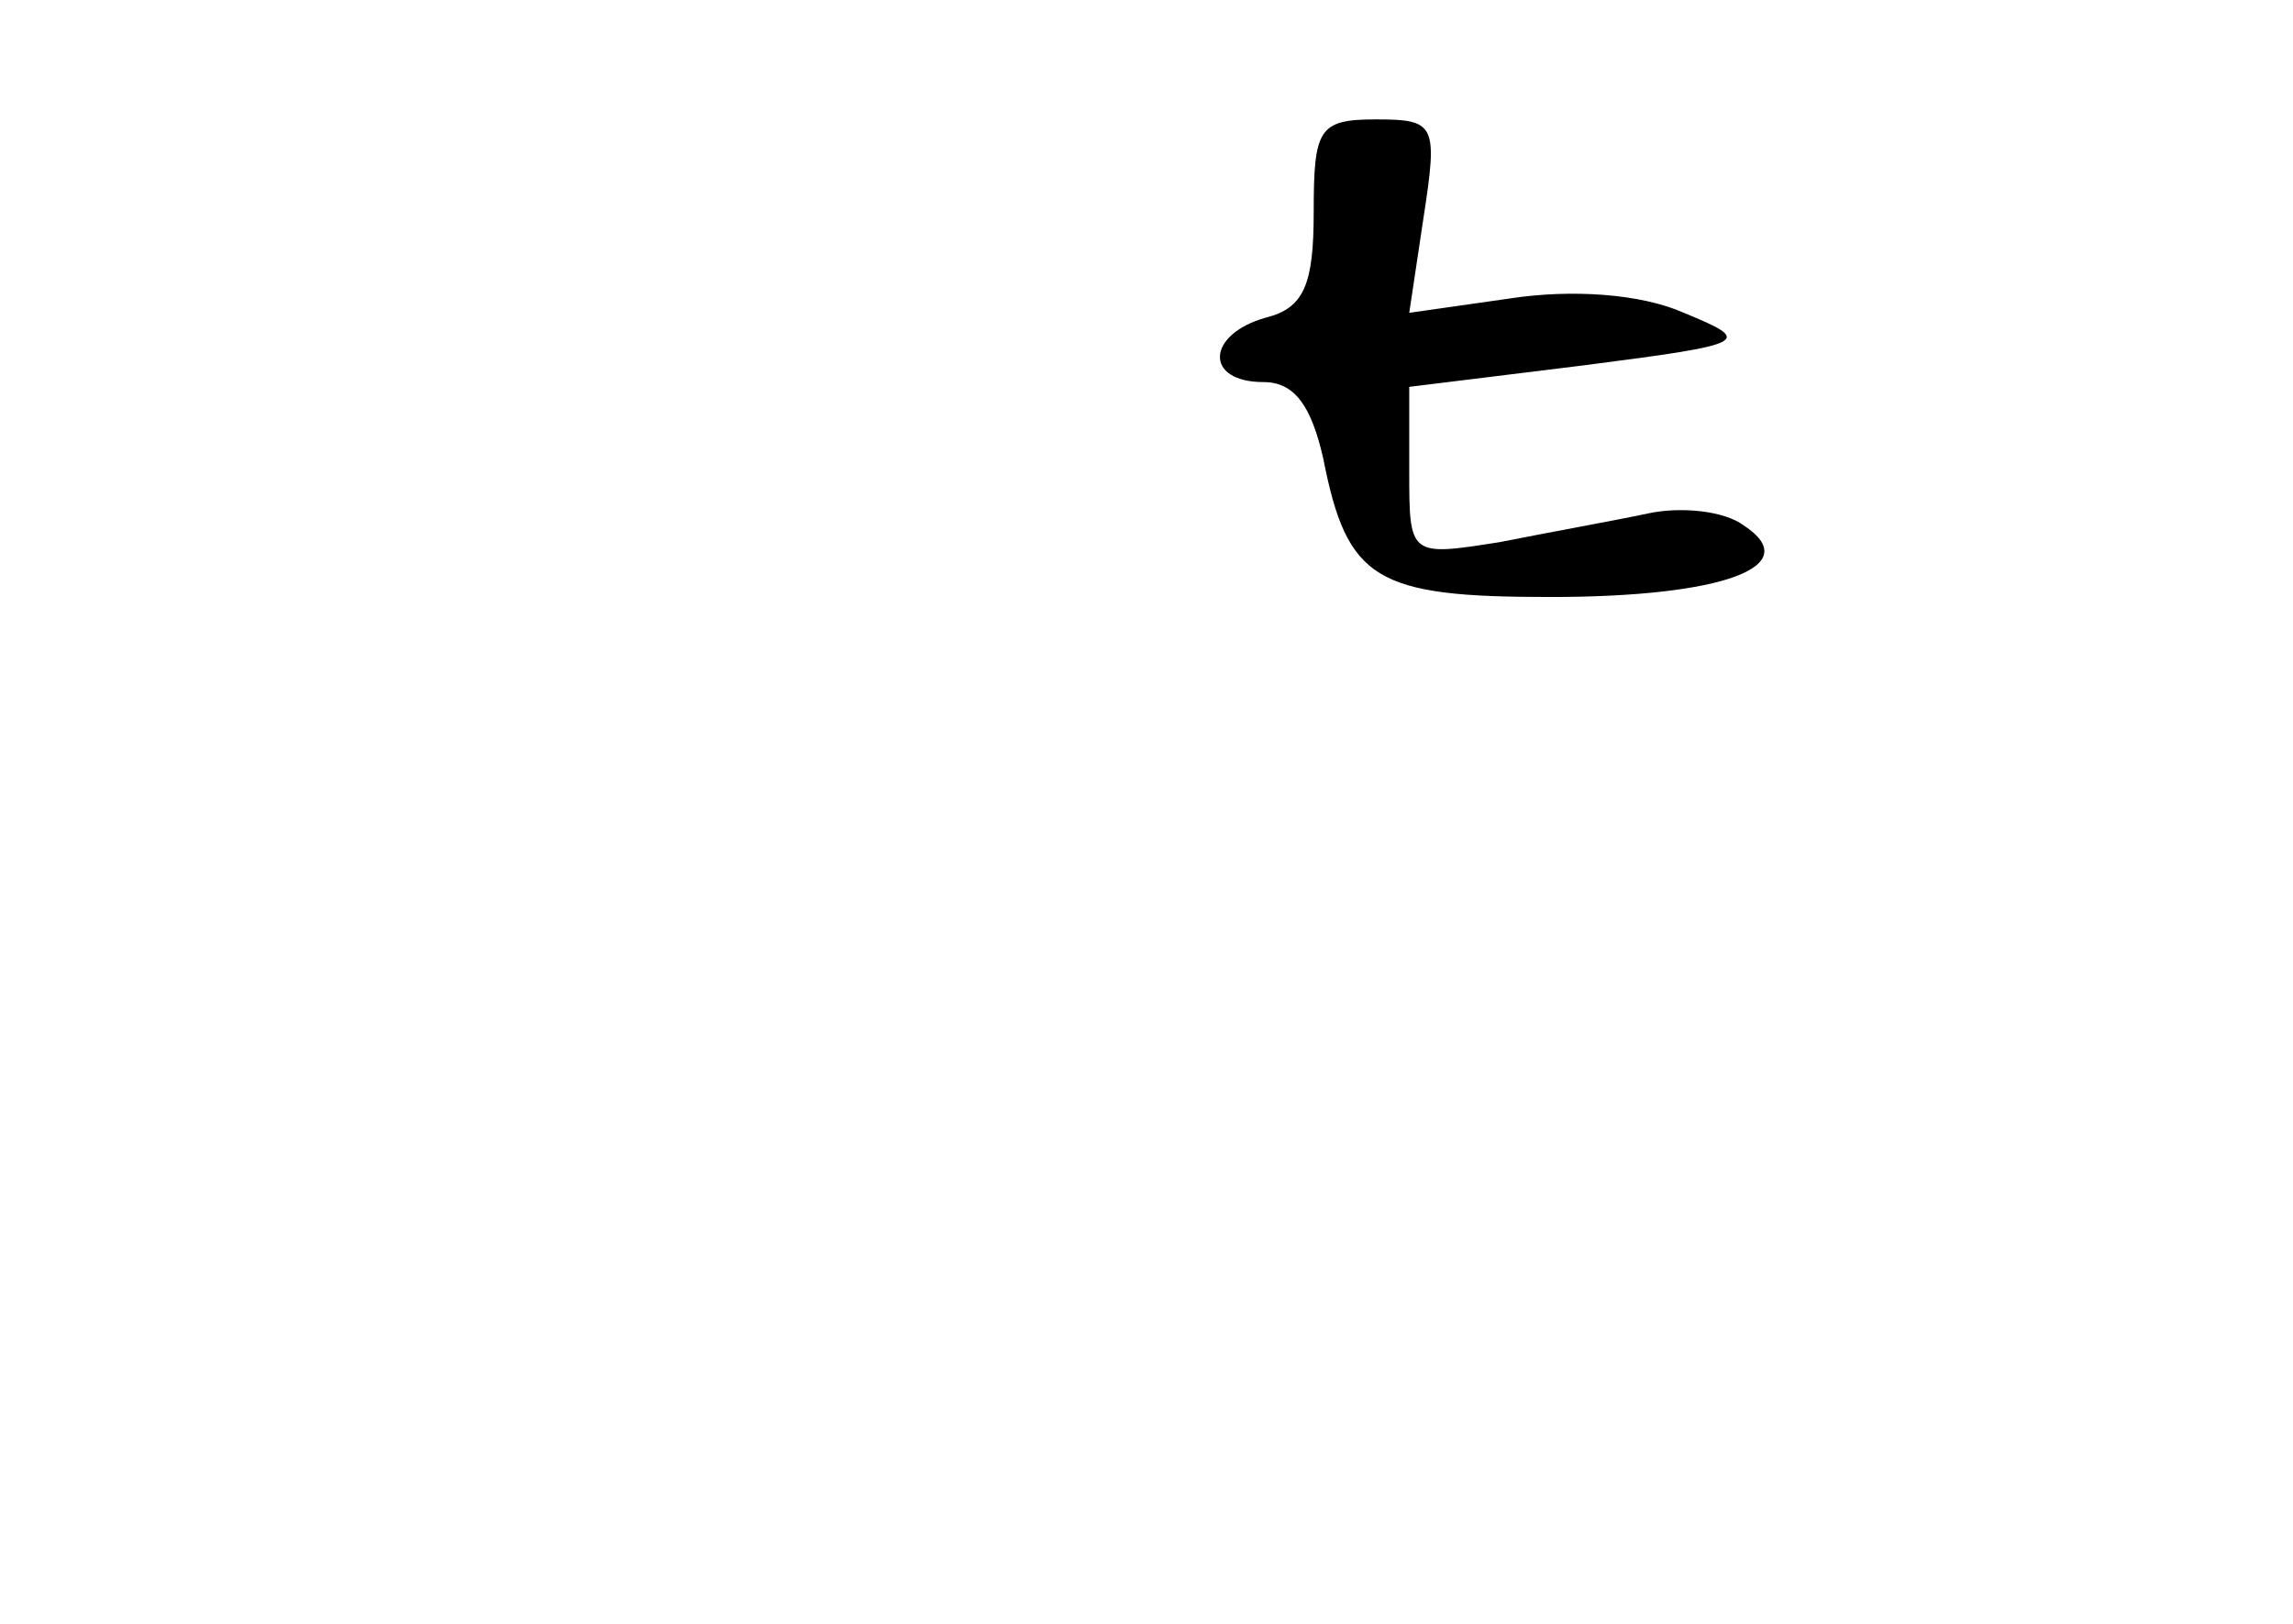 <?xml version="1.0" standalone="no"?>
<!DOCTYPE svg PUBLIC "-//W3C//DTD SVG 20010904//EN"
 "http://www.w3.org/TR/2001/REC-SVG-20010904/DTD/svg10.dtd">
<svg version="1.0" xmlns="http://www.w3.org/2000/svg"
 width="96pt" height="68pt" viewBox="0 0 96 68"
 preserveAspectRatio="xMidYMid meet">
<g transform="translate(0,68) scale(0.1,-0.1)"
fill="#000000" stroke="none">
<path d="M550 591 c0 -30 -4 -40 -20 -44 -25 -7 -26 -27 -1 -27 13 0 20 -10
25 -32 10 -51 22 -58 95 -58 73 0 107 13 81 30 -8 6 -26 8 -40 5 -14 -3 -42
-8 -62 -12 -38 -6 -38 -6 -38 30 l0 35 73 9 c70 9 71 10 42 22 -18 8 -47 10
-73 6 l-42 -6 6 40 c6 39 5 41 -20 41 -24 0 -26 -4 -26 -39z"/>
</g>
</svg>
